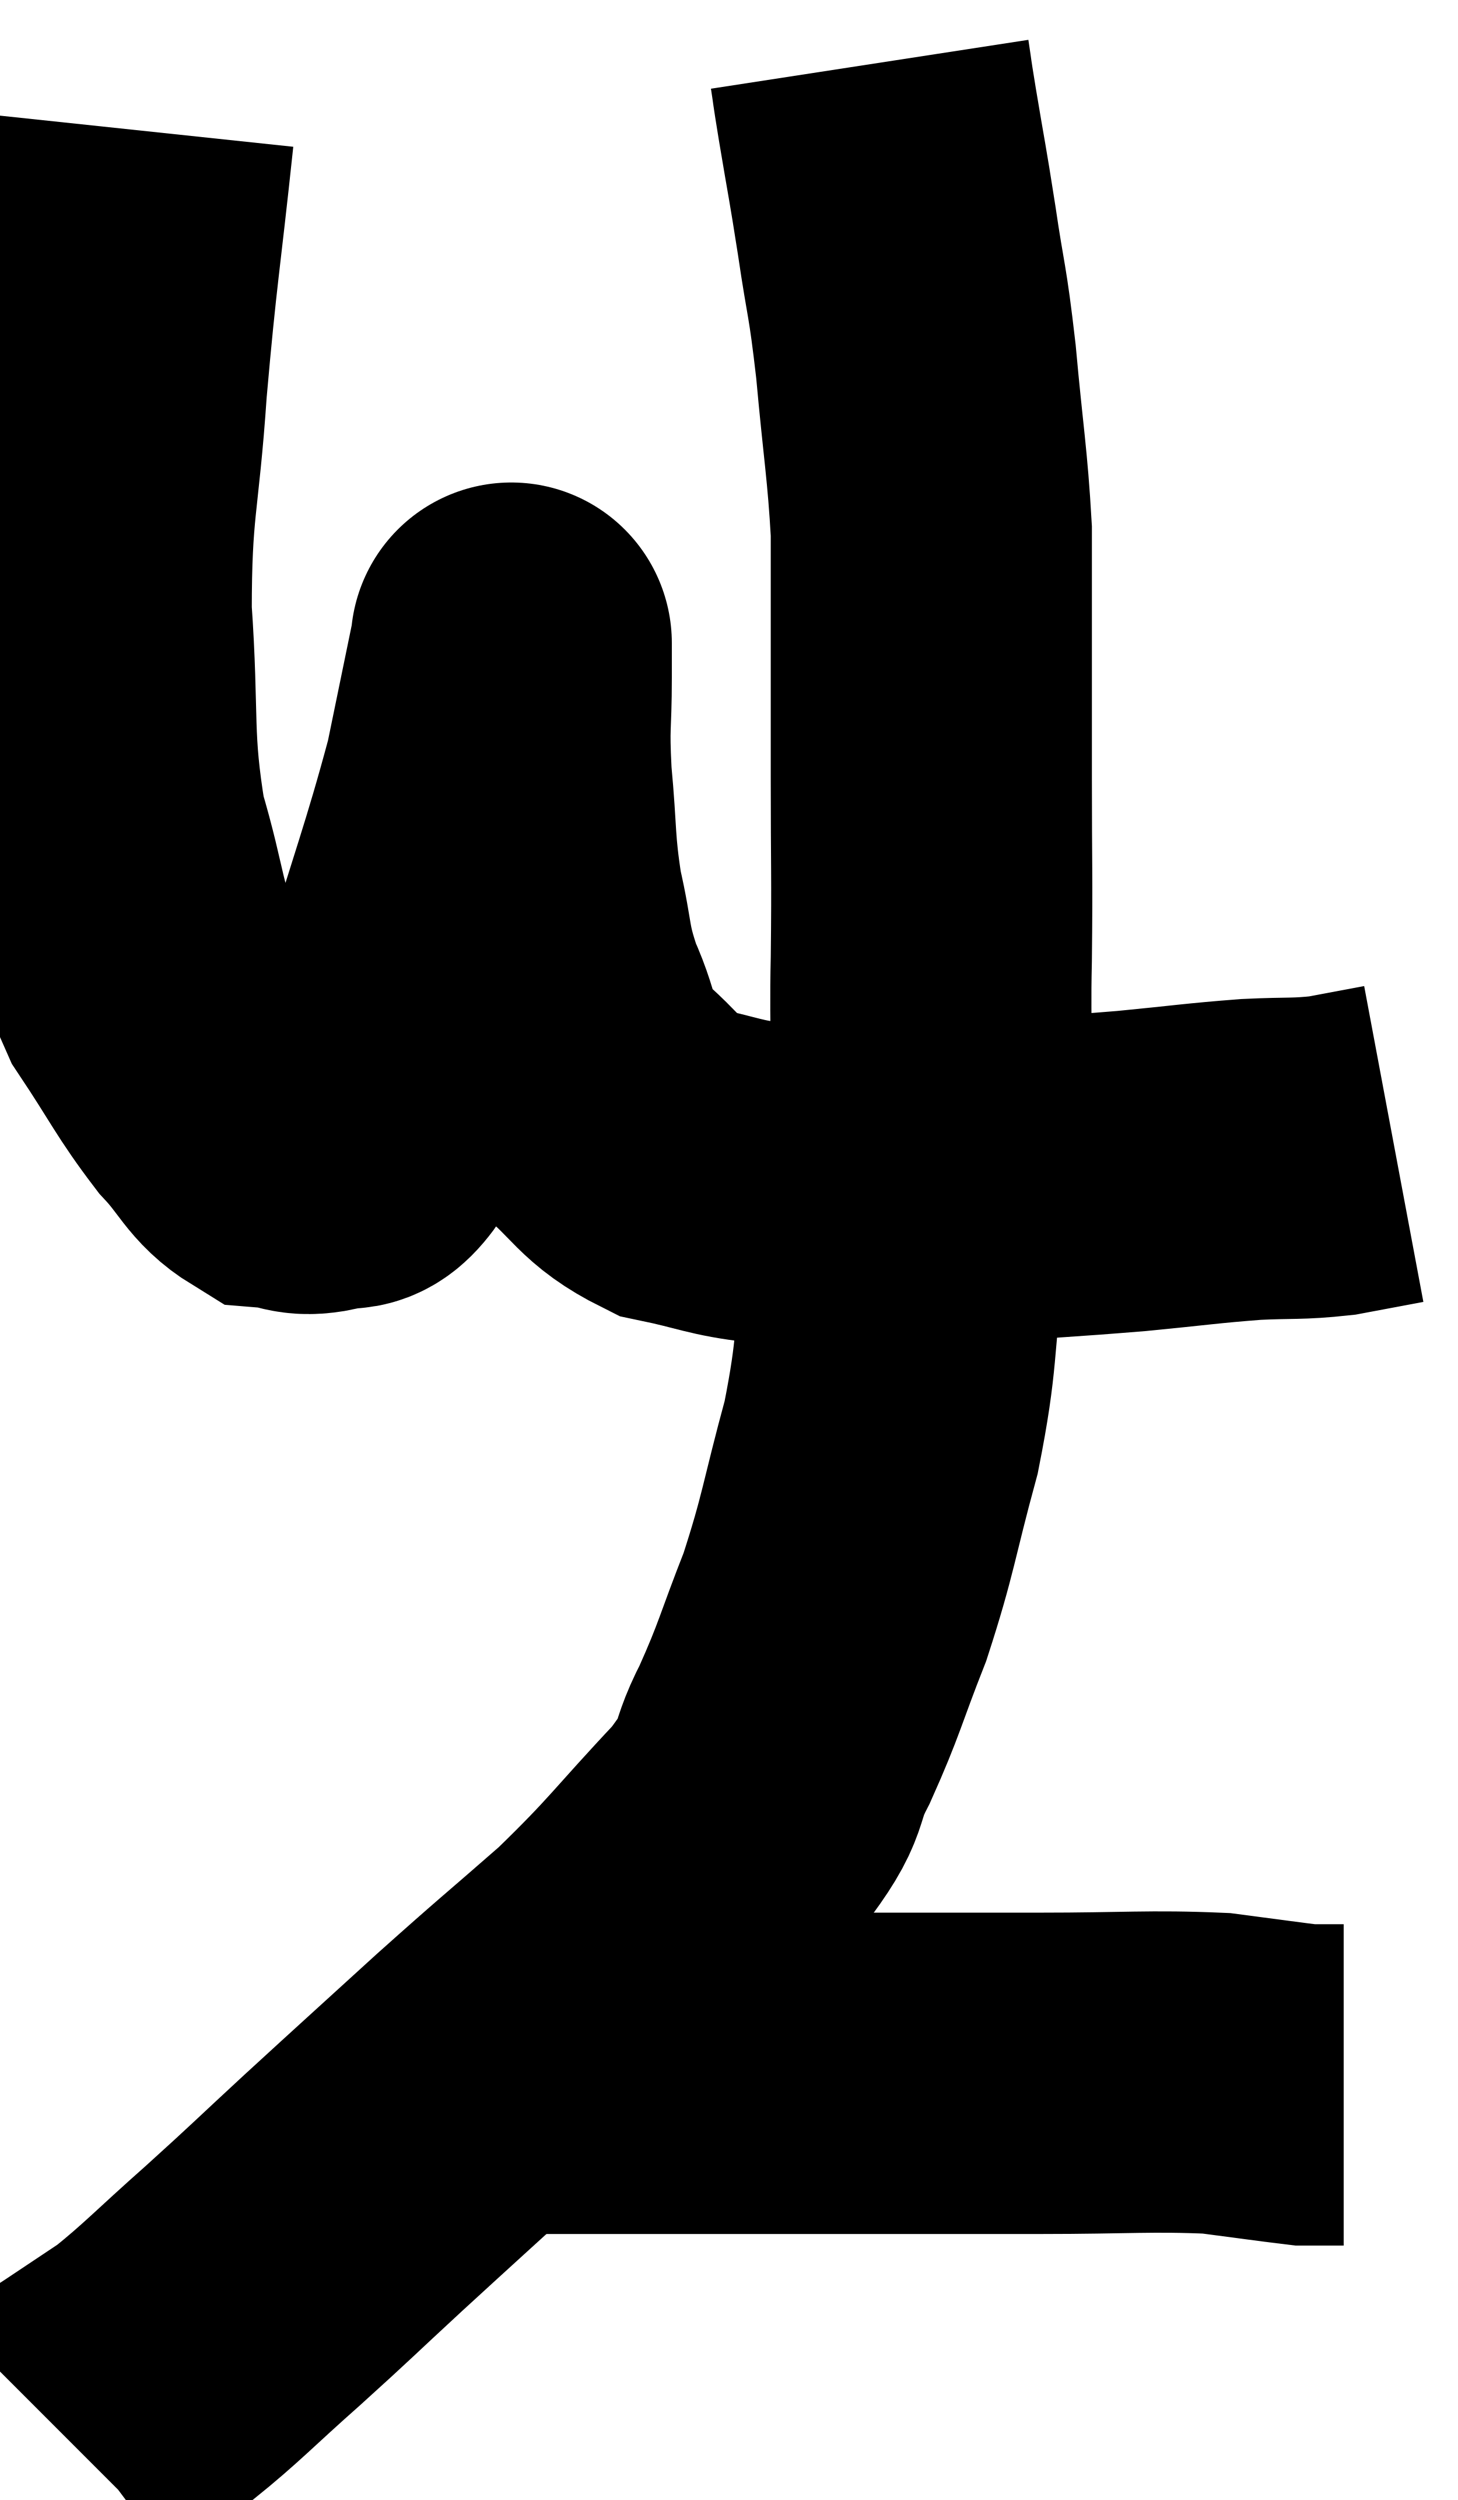 <svg xmlns="http://www.w3.org/2000/svg" viewBox="9.8 3.68 22.7 38.9" width="22.7" height="38.9"><path d="M 11.88 5.7 C 11.67 7.68, 11.625 7.785, 11.46 9.66 C 11.34 11.43, 11.22 11.46, 11.22 13.2 C 11.34 14.91, 11.22 15.165, 11.46 16.62 C 11.82 17.82, 11.73 18.015, 12.18 19.02 C 12.72 19.83, 12.78 20.01, 13.26 20.64 C 13.68 21.09, 13.71 21.3, 14.1 21.54 C 14.46 21.57, 14.46 21.675, 14.82 21.6 C 15.18 21.42, 15.195 21.75, 15.54 21.24 C 15.87 20.4, 15.75 20.925, 16.2 19.56 C 16.77 17.67, 16.95 17.235, 17.34 15.78 C 17.55 14.76, 17.655 14.25, 17.76 13.74 C 17.76 13.74, 17.76 13.62, 17.76 13.74 C 17.76 13.98, 17.76 13.71, 17.76 14.22 C 17.76 15, 17.715 14.91, 17.76 15.78 C 17.85 16.74, 17.805 16.83, 17.94 17.7 C 18.12 18.48, 18.045 18.51, 18.3 19.26 C 18.63 19.98, 18.465 20.07, 18.96 20.7 C 19.62 21.24, 19.59 21.435, 20.28 21.78 C 21 21.93, 21.075 22.005, 21.72 22.08 C 22.29 22.08, 22.065 22.08, 22.86 22.08 C 23.88 22.08, 23.76 22.125, 24.9 22.08 C 26.16 21.99, 26.325 21.99, 27.42 21.9 C 28.35 21.81, 28.5 21.78, 29.28 21.72 C 29.91 21.69, 29.985 21.72, 30.54 21.66 C 31.02 21.57, 31.26 21.525, 31.5 21.48 C 31.5 21.48, 31.5 21.48, 31.5 21.48 C 31.5 21.48, 31.5 21.48, 31.5 21.48 L 31.5 21.48" fill="none" stroke="black" stroke-width="5"></path><path d="M 23.34 4.68 C 23.4 5.07, 23.355 4.815, 23.46 5.46 C 23.61 6.36, 23.61 6.3, 23.76 7.26 C 23.91 8.28, 23.925 8.13, 24.06 9.3 C 24.18 10.62, 24.24 10.89, 24.3 11.94 C 24.3 12.72, 24.3 12.54, 24.3 13.5 C 24.3 14.64, 24.3 14.505, 24.3 15.78 C 24.3 17.19, 24.315 17.25, 24.3 18.6 C 24.27 19.89, 24.345 20.025, 24.24 21.18 C 24.06 22.2, 24.06 22.005, 23.88 23.22 C 23.7 24.63, 23.79 24.675, 23.52 26.04 C 23.16 27.36, 23.175 27.525, 22.8 28.68 C 22.41 29.67, 22.41 29.79, 22.02 30.66 C 21.63 31.41, 21.93 31.26, 21.24 32.16 C 20.25 33.21, 20.235 33.315, 19.26 34.26 C 18.3 35.1, 18.33 35.055, 17.34 35.94 C 16.32 36.87, 16.2 36.975, 15.3 37.8 C 14.52 38.52, 14.52 38.535, 13.74 39.24 C 12.96 39.93, 12.795 40.125, 12.18 40.62 C 11.73 40.92, 11.595 41.01, 11.28 41.22 C 11.1 41.34, 11.04 41.37, 10.92 41.46 L 10.8 41.58" fill="none" stroke="black" stroke-width="5"></path><path d="M 17.58 35.94 C 17.73 35.94, 17.685 35.94, 17.88 35.94 C 18.12 35.94, 17.985 35.94, 18.36 35.94 C 18.87 35.94, 18.36 35.94, 19.38 35.94 C 20.91 35.94, 20.79 35.94, 22.44 35.94 C 24.21 35.94, 24.405 35.94, 25.98 35.94 C 27.36 35.94, 27.705 35.895, 28.74 35.94 C 29.43 36.03, 29.745 36.075, 30.12 36.12 C 30.18 36.12, 30.09 36.12, 30.24 36.12 L 30.72 36.12" fill="none" stroke="black" stroke-width="5"></path></svg>